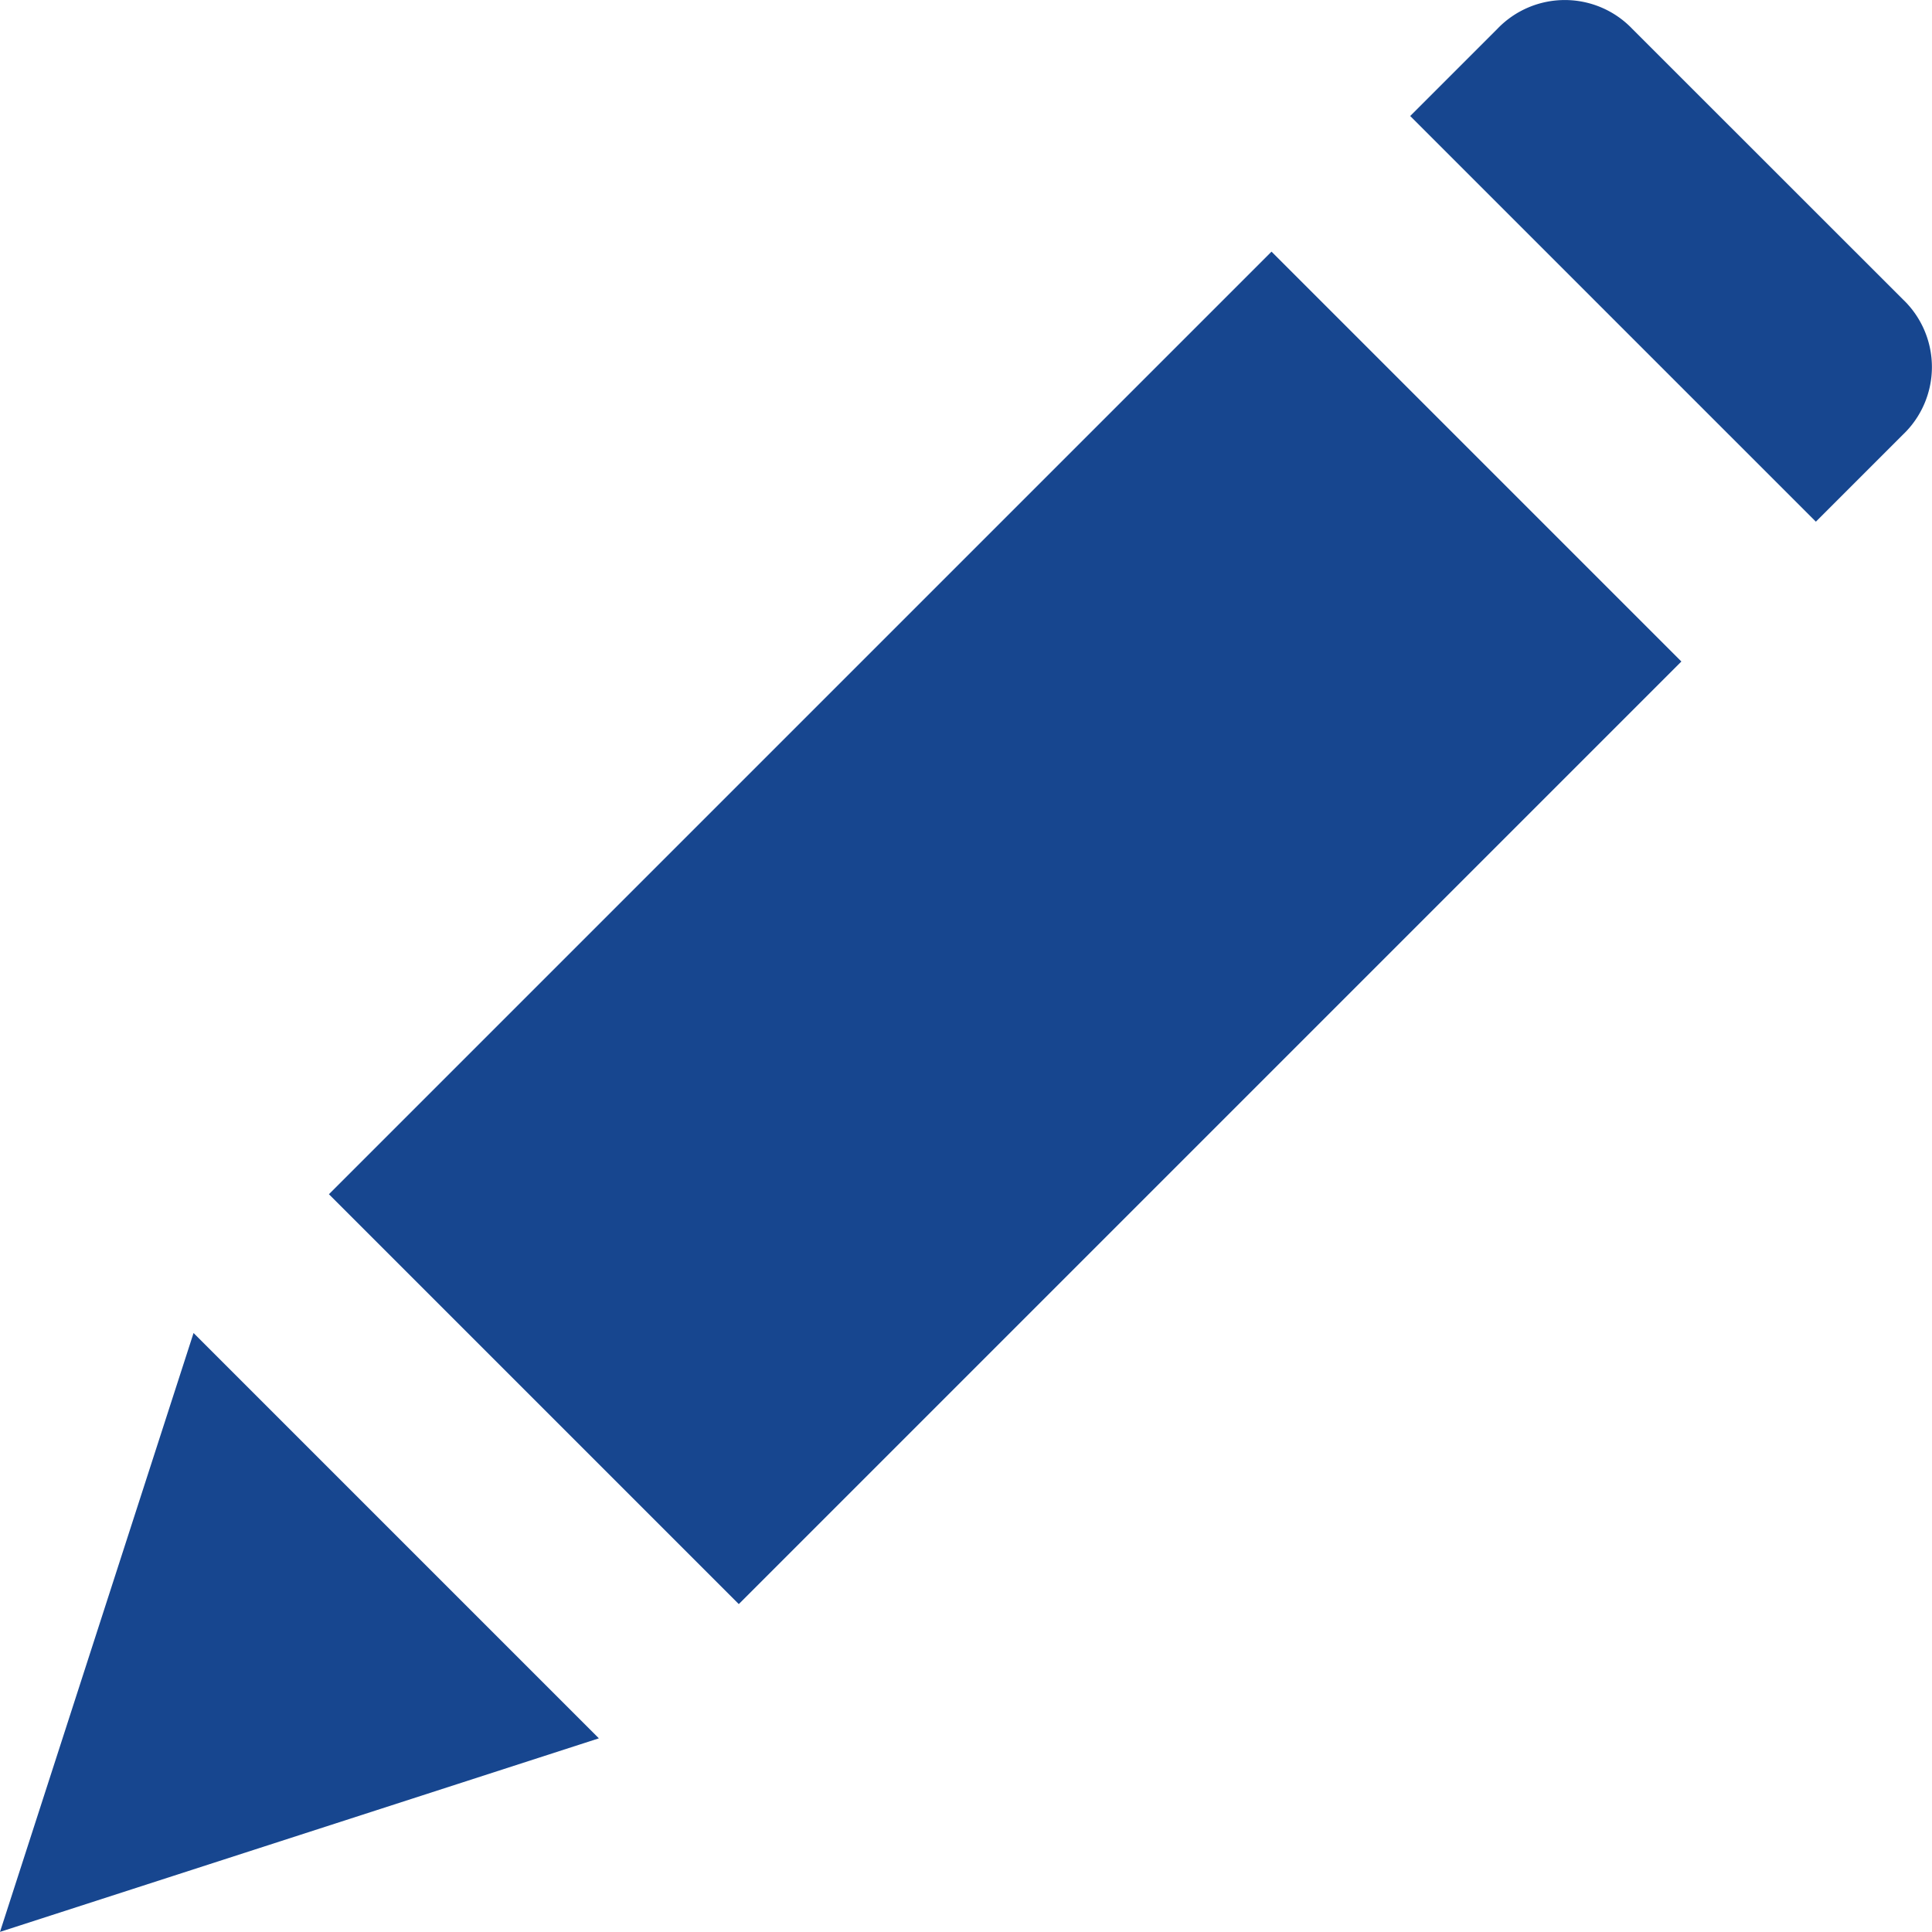 <svg id="edit" xmlns="http://www.w3.org/2000/svg" width="16.969" height="16.968" viewBox="0 0 16.969 16.968">
  <g id="Group_7478" data-name="Group 7478" transform="translate(0 11.708)">
    <g id="Group_7477" data-name="Group 7477">
      <path id="Path_3173" data-name="Path 3173" d="M1.7,353.28,0,358.54l5.26-1.7Z" transform="translate(0 -353.28)" fill="#17468f"/>
    </g>
  </g>
  <g id="Group_7480" data-name="Group 7480" transform="translate(2.889 2.21)">
    <g id="Group_7479" data-name="Group 7479" transform="translate(0 0)">
      <rect id="Rectangle_399" data-name="Rectangle 399" width="11.708" height="5.091" transform="translate(0 8.279) rotate(-45)" fill="#17468f"/>
    </g>
  </g>
  <g id="Group_7482" data-name="Group 7482" transform="translate(12.387)">
    <g id="Group_7481" data-name="Group 7481">
      <path id="Path_3174" data-name="Path 3174" d="M378.087,2.63,375.711.255a.82.82,0,0,0-1.188,0l-.764.764,3.563,3.563.764-.764A.82.82,0,0,0,378.087,2.63Z" transform="translate(-373.76)" fill="#17468f"/>
    </g>
  </g>
</svg>
